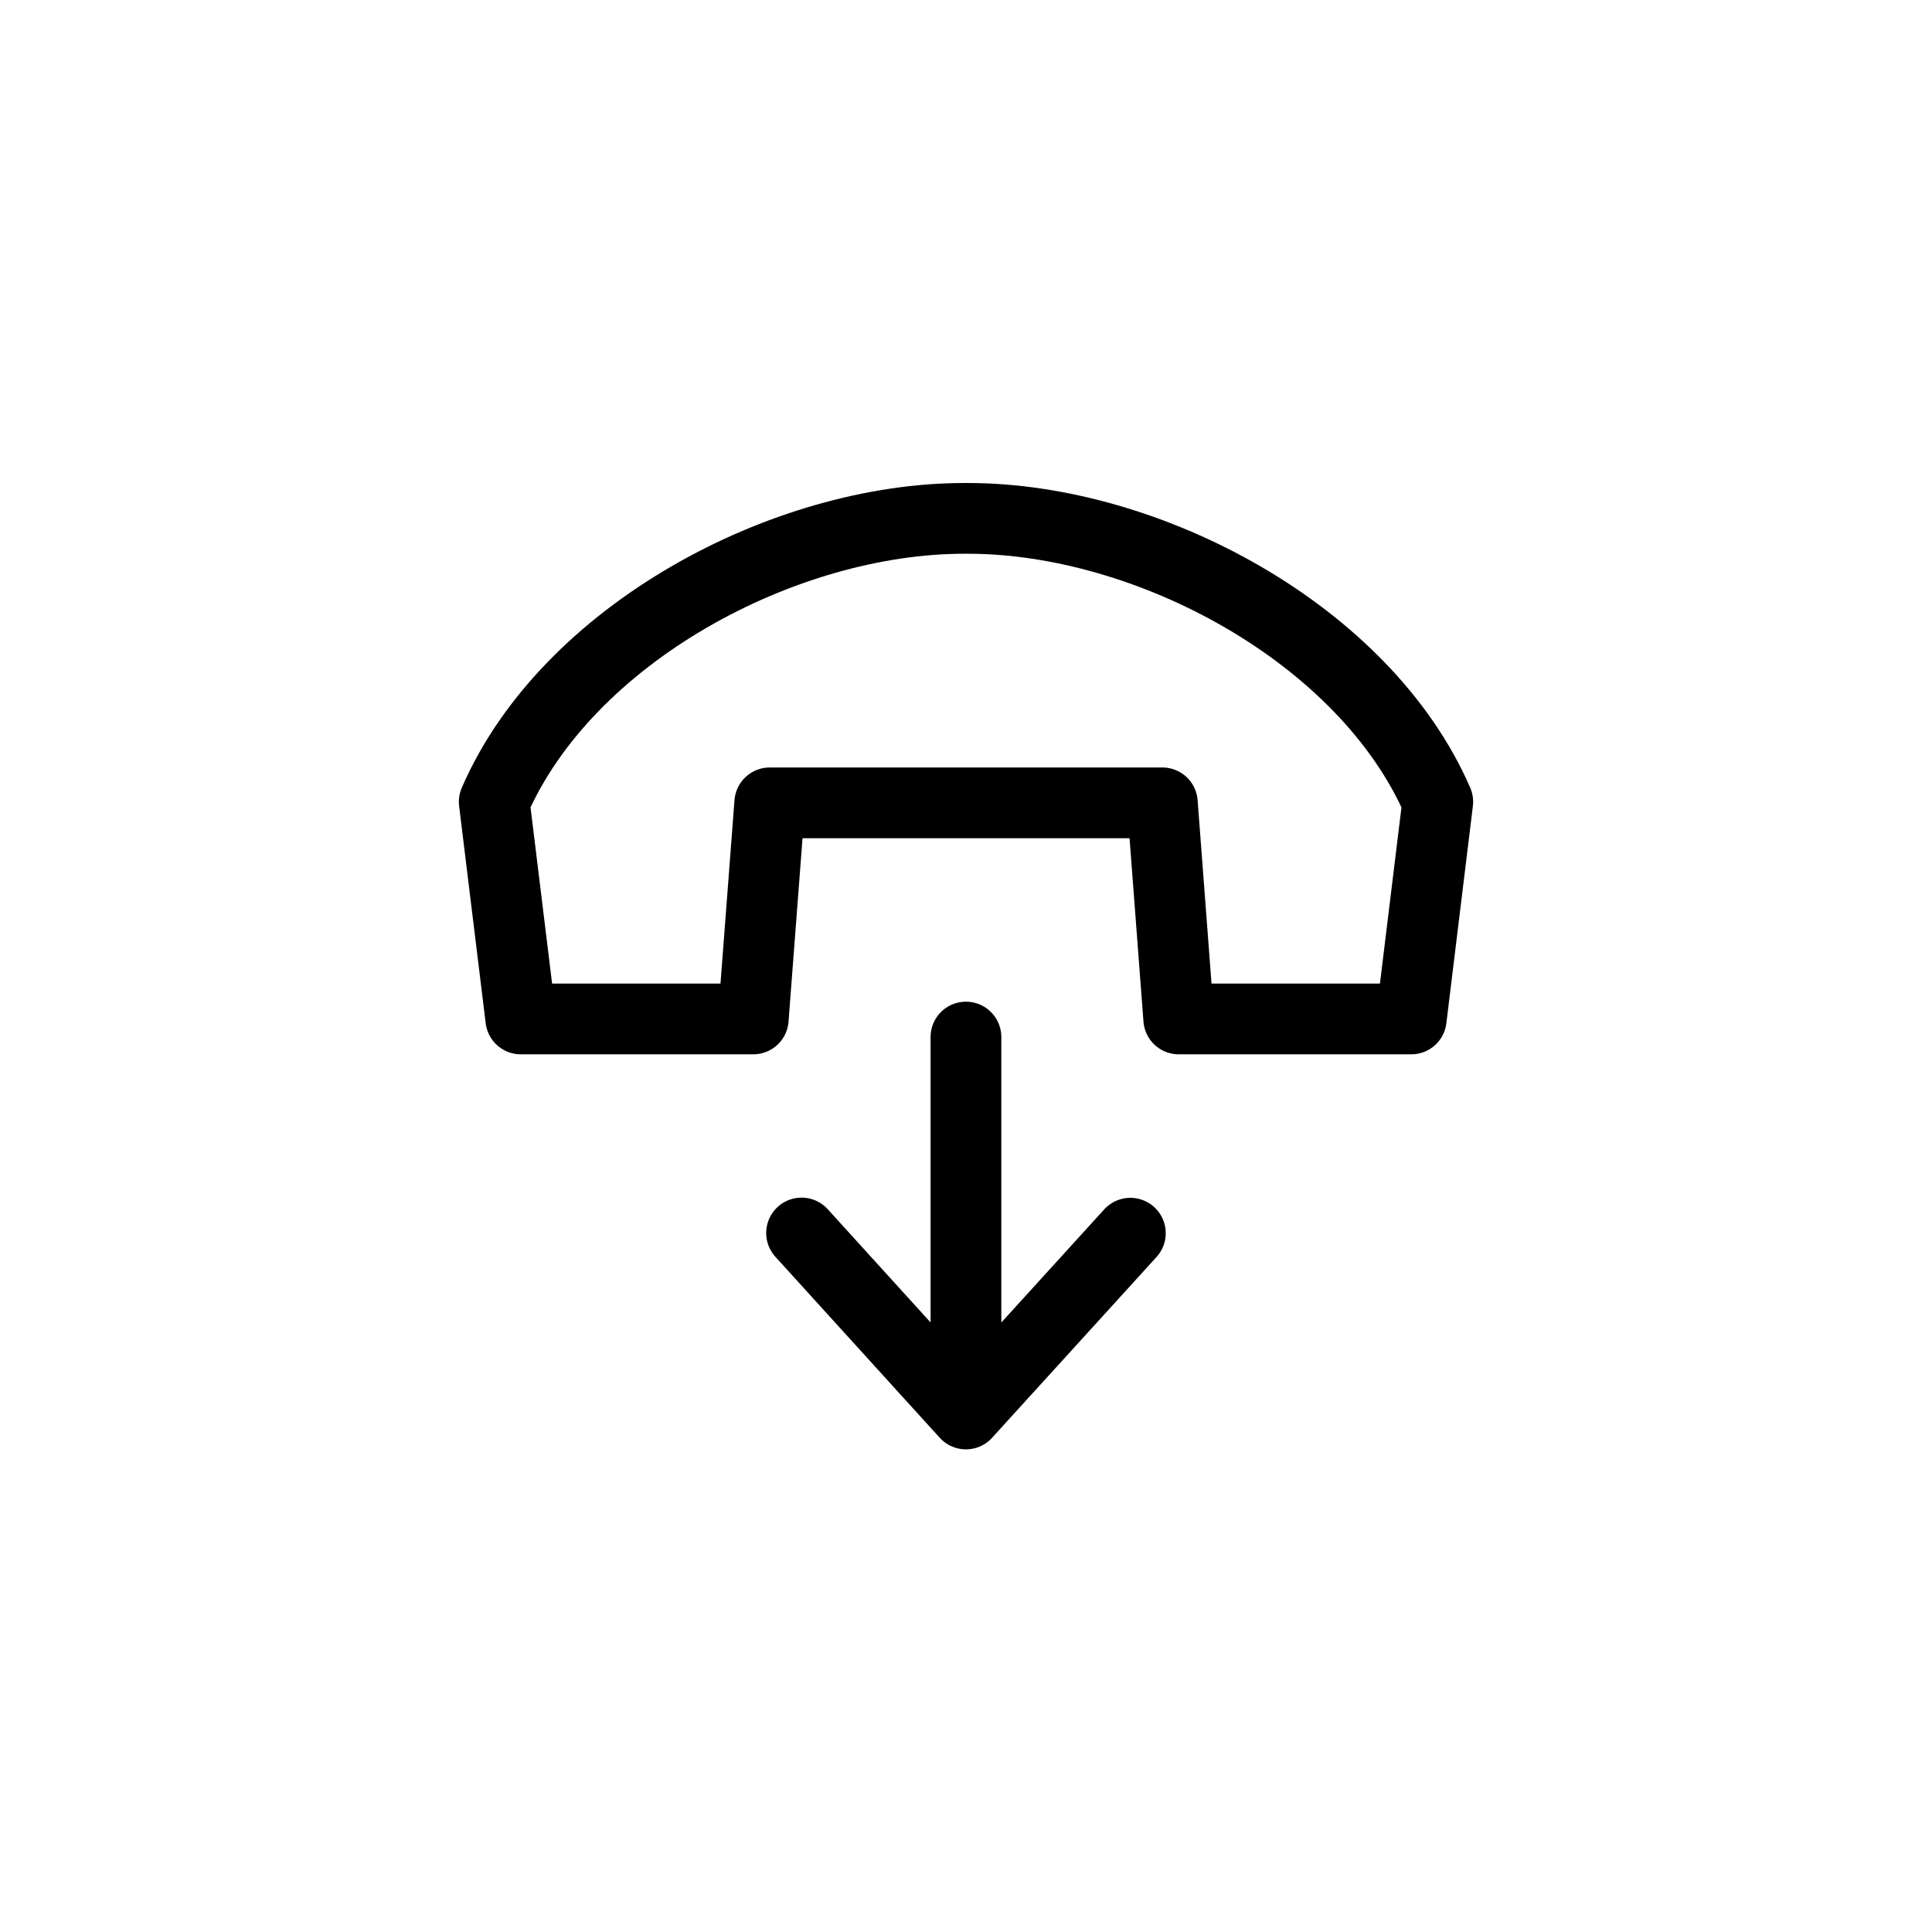 <?xml version="1.0" encoding="UTF-8" standalone="no"?>
<svg
   width="80"
   height="80"
   version="1.1"
   id="svg4"
   sodipodi:docname="ended_call_custom.svg"
   inkscape:version="1.1 (c68e22c387, 2021-05-23)"
   xmlns:inkscape="http://www.inkscape.org/namespaces/inkscape"
   xmlns:sodipodi="http://sodipodi.sourceforge.net/DTD/sodipodi-0.dtd"
   xmlns="http://www.w3.org/2000/svg"
   xmlns:svg="http://www.w3.org/2000/svg">
  <defs
     id="defs8" />
  <sodipodi:namedview
     id="namedview6"
     pagecolor="#ffffff"
     bordercolor="#666666"
     borderopacity="1.0"
     inkscape:pageshadow="2"
     inkscape:pageopacity="0.0"
     inkscape:pagecheckerboard="0"
     showgrid="false"
     inkscape:zoom="5.1964286"
     inkscape:cx="-13.56701"
     inkscape:cy="52.151202"
     inkscape:window-width="1920"
     inkscape:window-height="1043"
     inkscape:window-x="0"
     inkscape:window-y="0"
     inkscape:window-maximized="1"
     inkscape:current-layer="svg4" />
  <path
     d="M 59.535,33.201 C 56.52,26.256 47.55,21.465 40.078,21.465 h -0.156 c -7.472,0 -16.446,4.791 -19.457,11.736 l 1.1,8.992 h 9.626 l 0.683,-8.949 h 16.256 l 0.679,8.949 h 9.628 z m -26.344,17.855 6.363,7.007 0.443,0.487 z m 13.615,0.008 -6.809,7.486 z M 39.998,57.78 V 42.942 Z"
     stroke="#000000"
     stroke-width="2.929"
     fill="none"
     fill-rule="evenodd"
     stroke-linecap="round"
     stroke-linejoin="round"
     id="path2" />
</svg>
